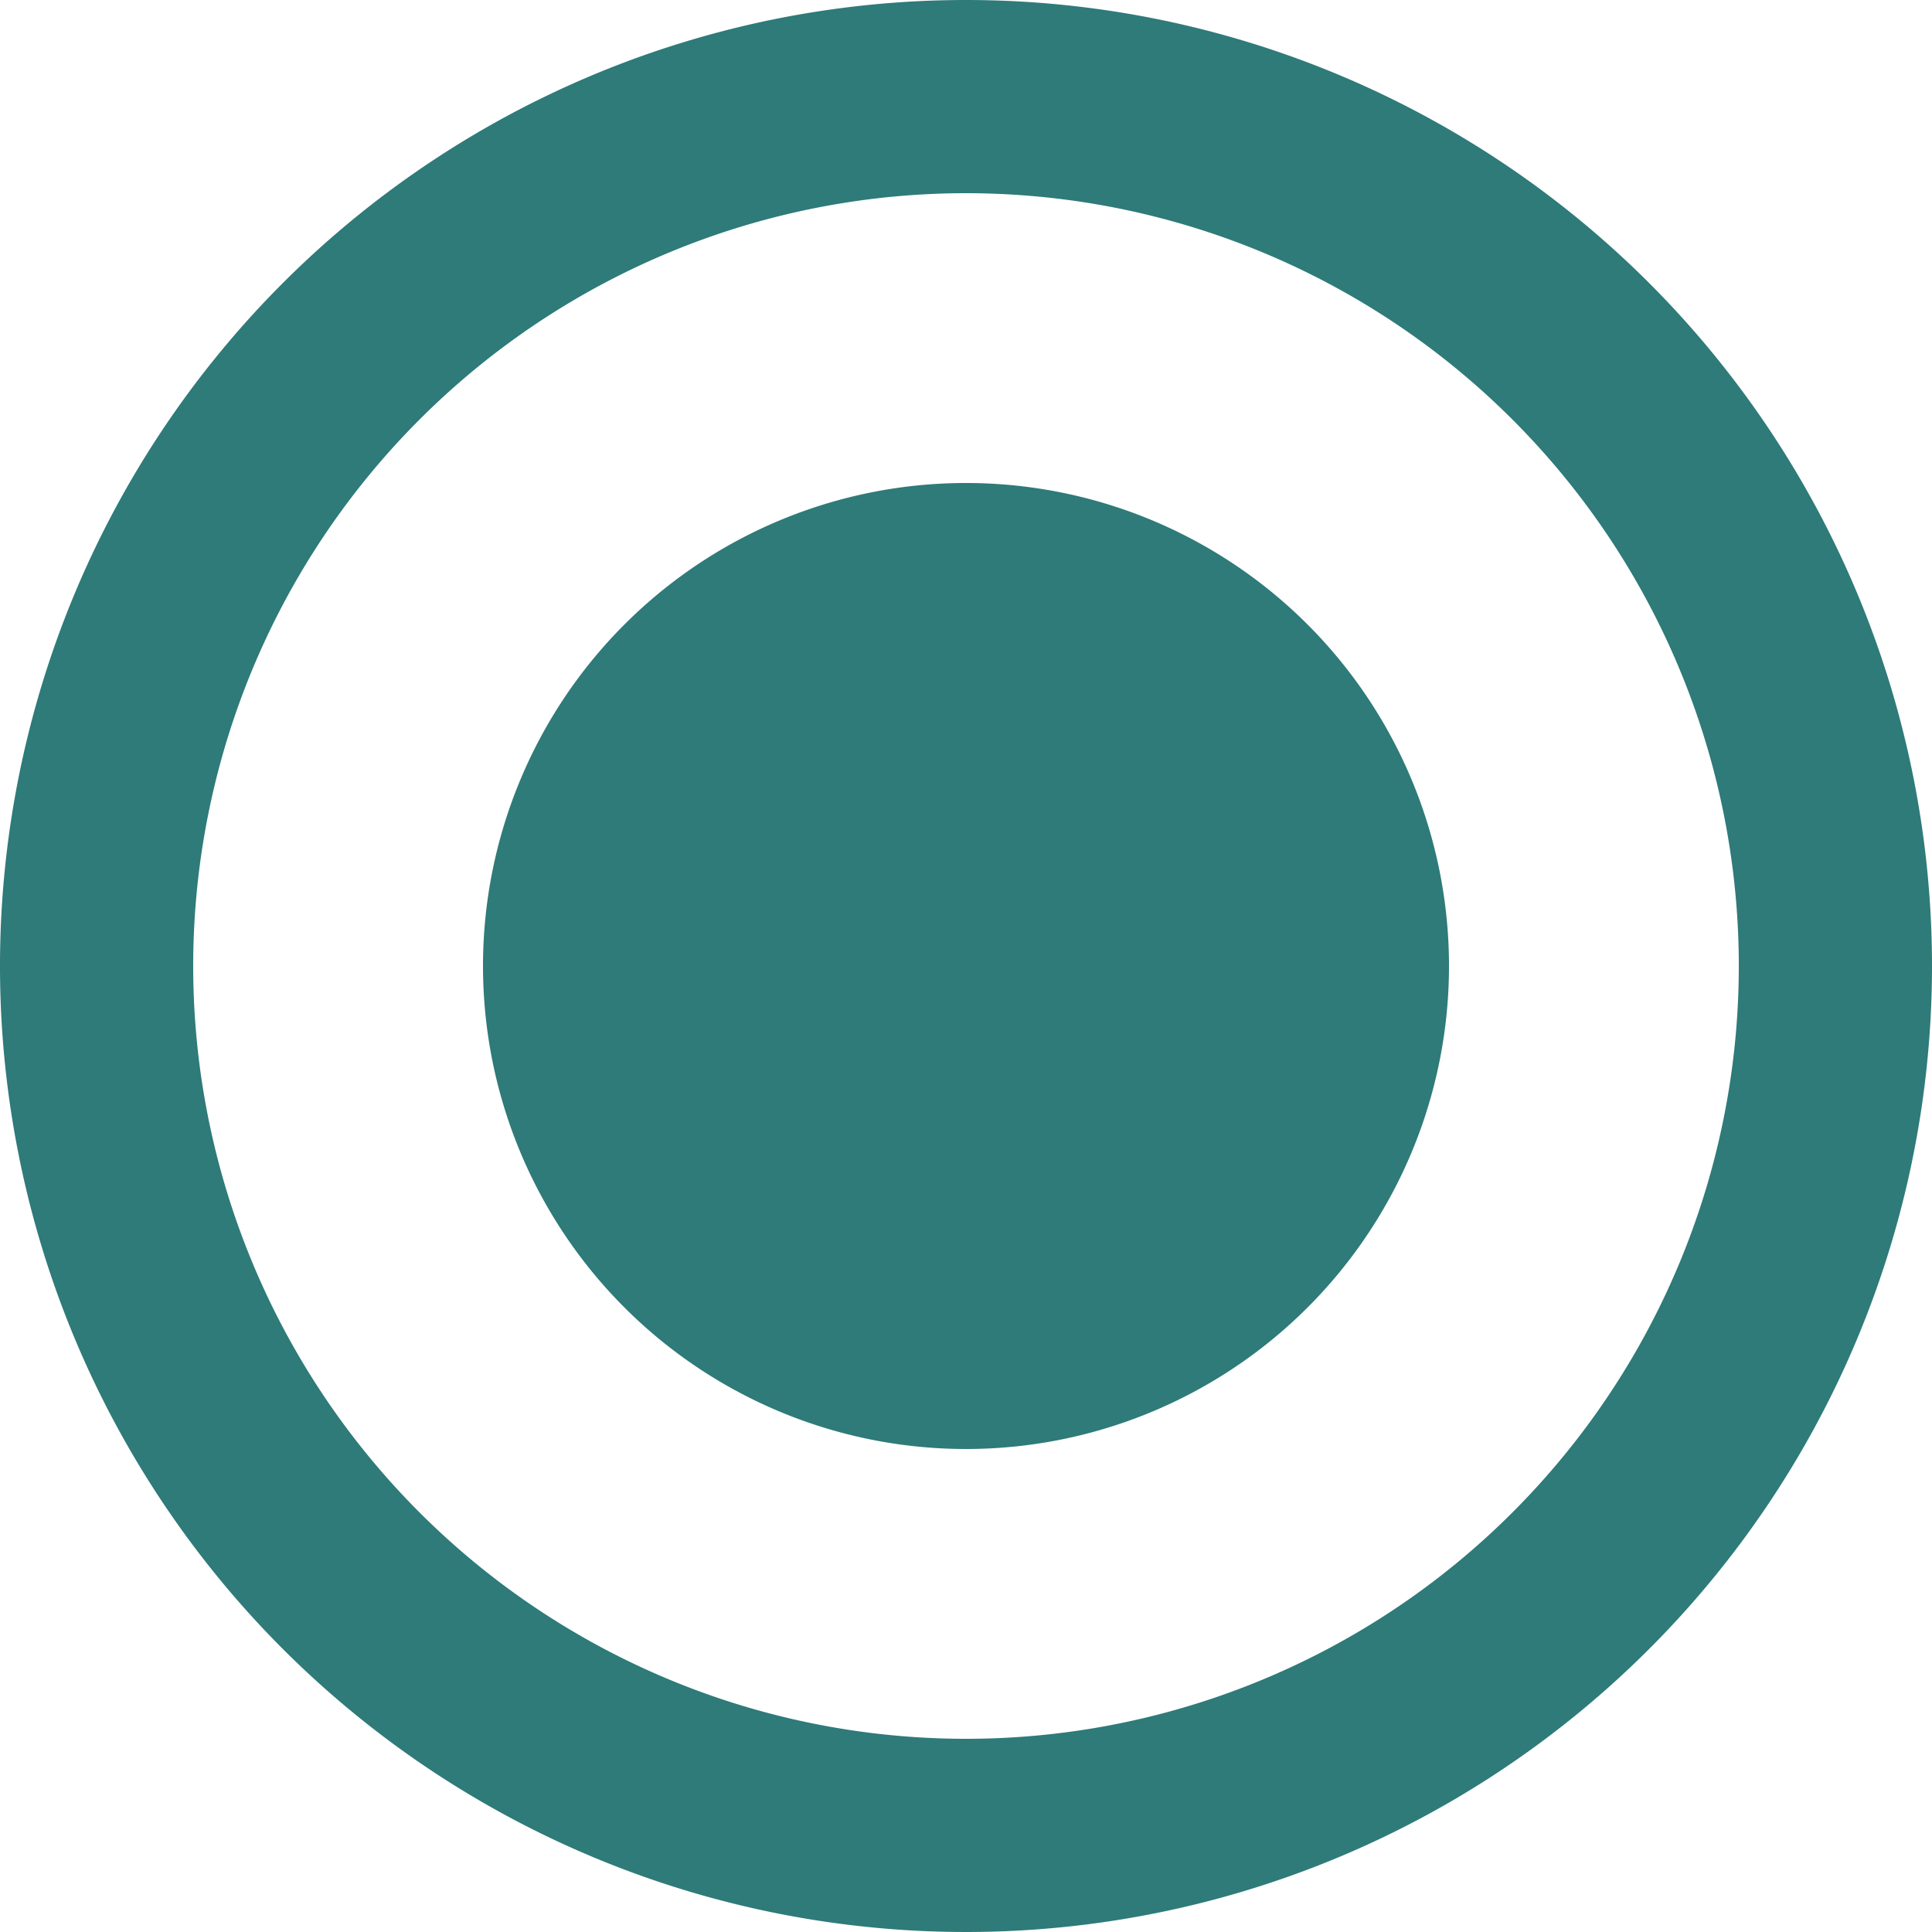 <svg xmlns="http://www.w3.org/2000/svg" width="20" height="20" viewBox="0 0 20 20"><defs><style>.a{fill:#2e7b79;}</style></defs><path class="a" d="M12,7a5,5,0,1,0,5,5A5,5,0,0,0,12,7Zm0-5A10,10,0,1,0,22,12,10,10,0,0,0,12,2Zm0,18a8,8,0,1,1,8-8A8,8,0,0,1,12,20Z" transform="translate(-2 -2)"/></svg>